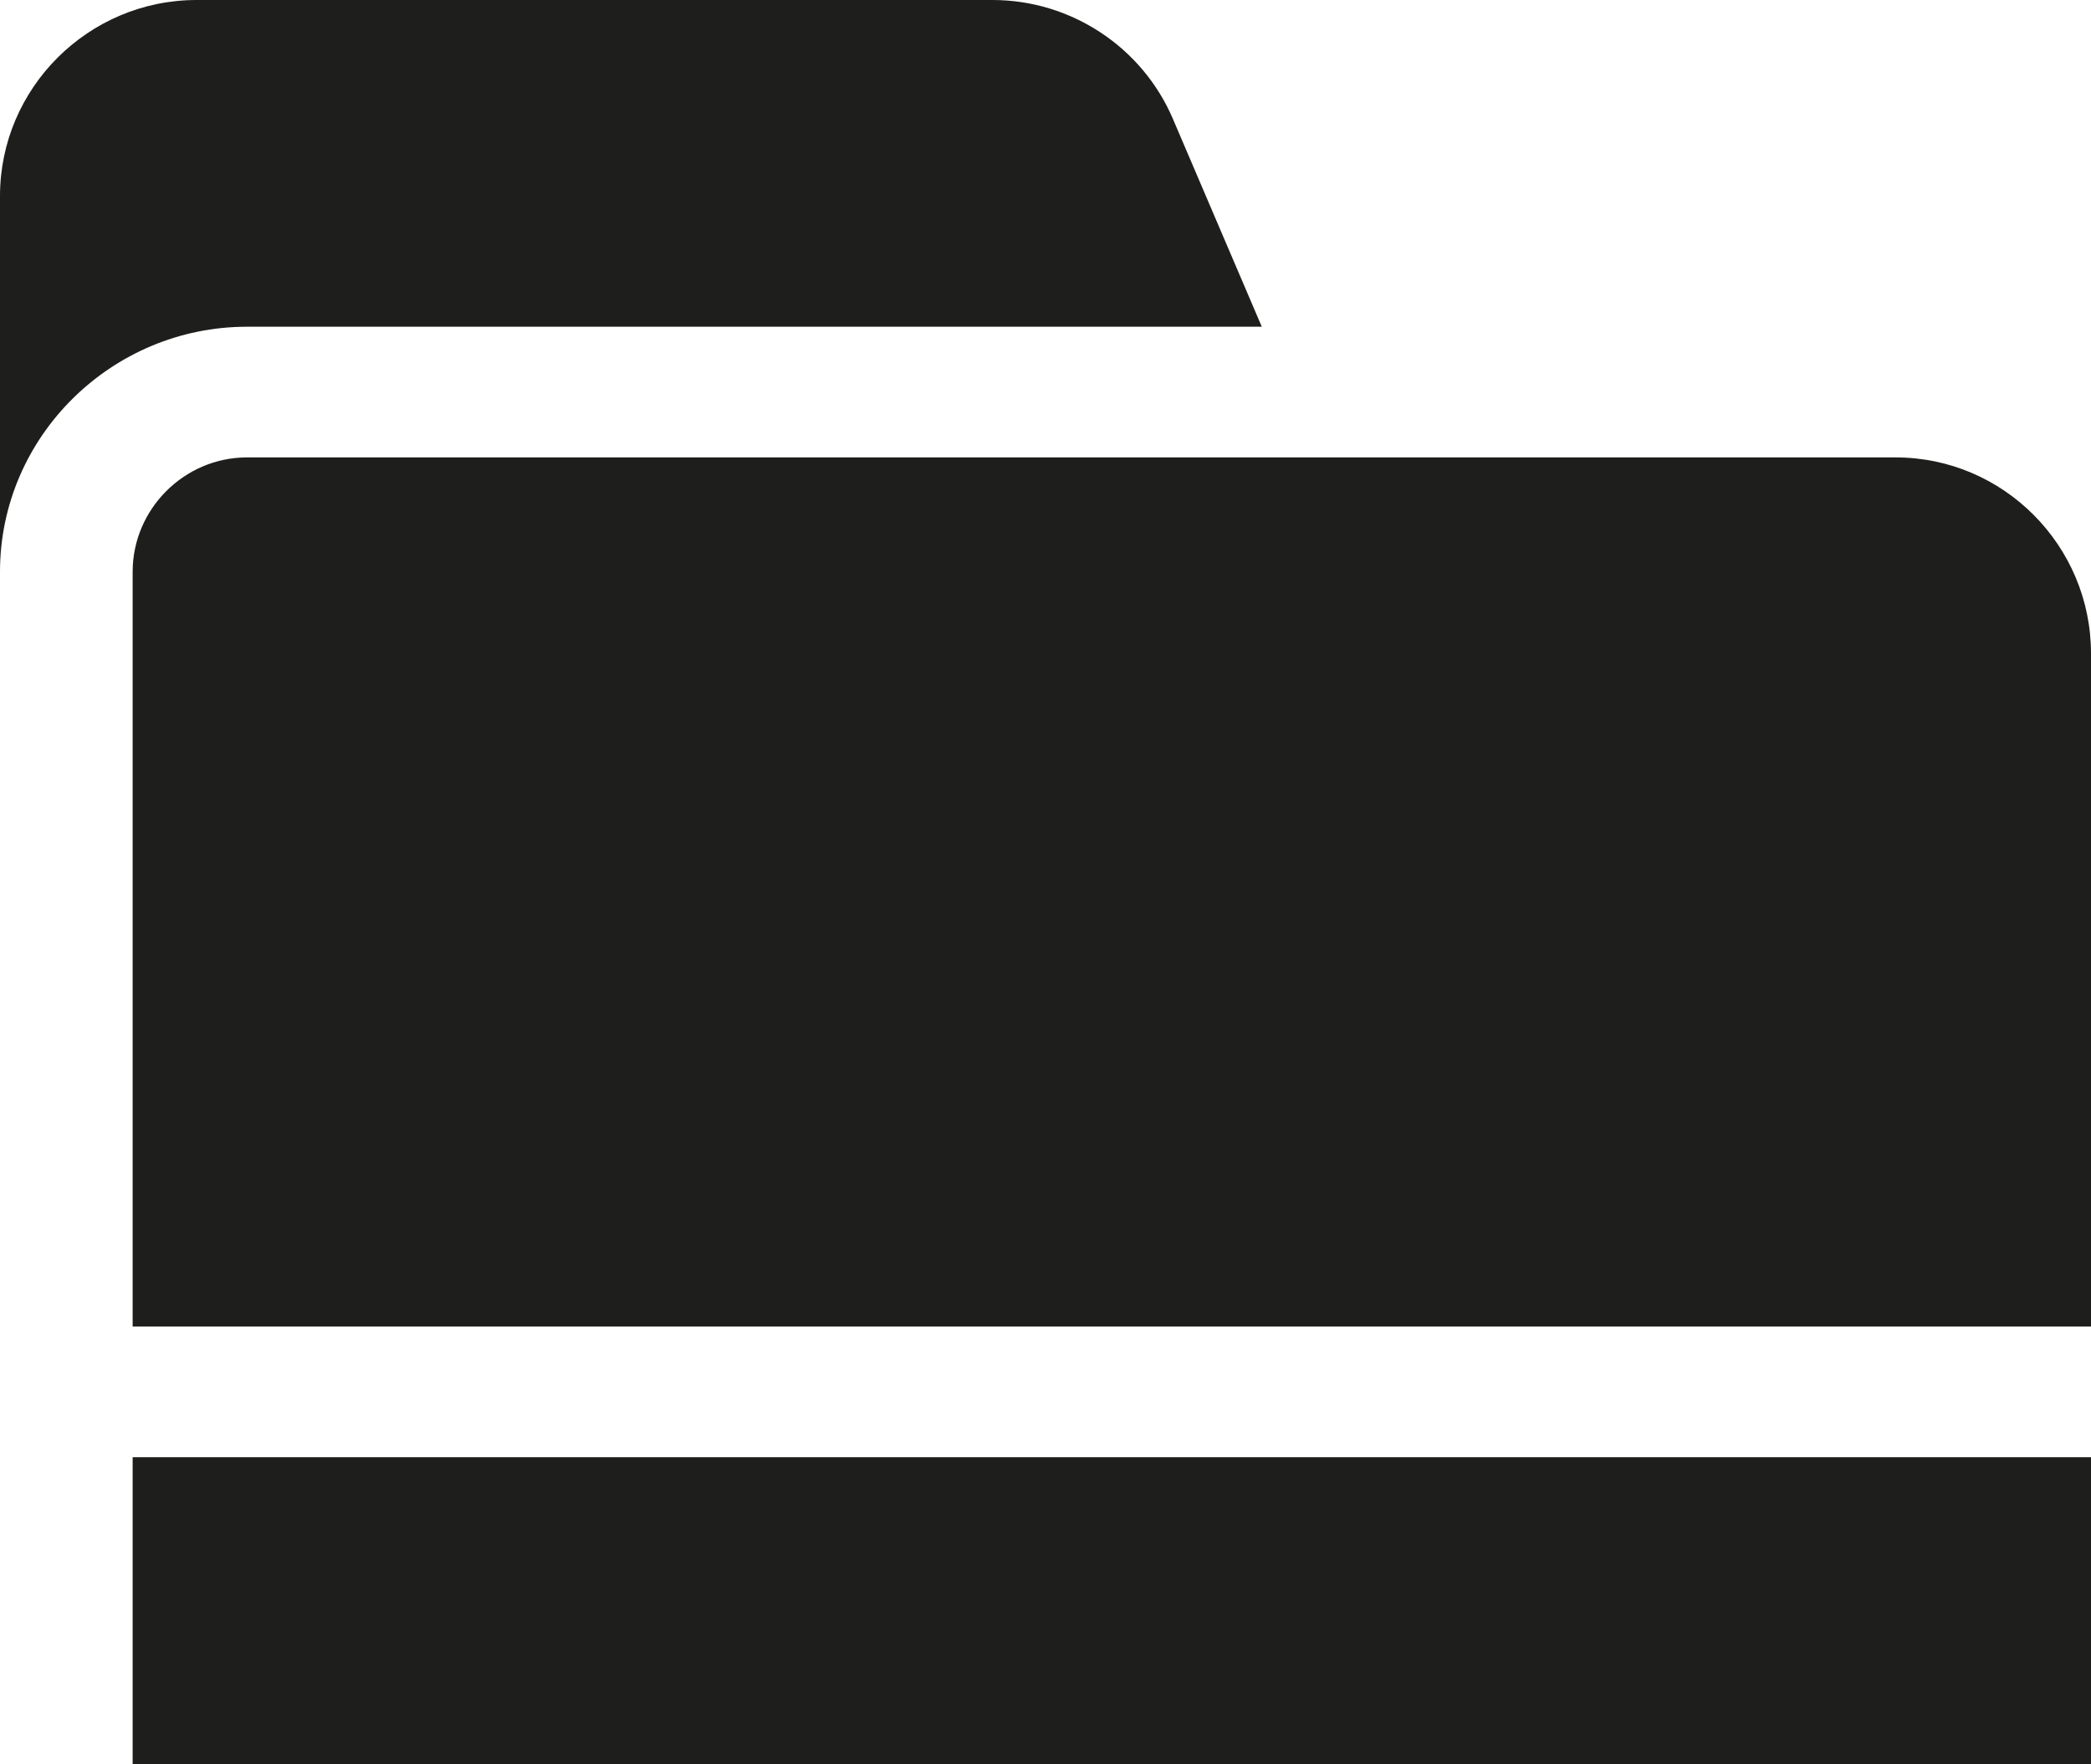 <?xml version="1.0" encoding="UTF-8"?>
<svg id="Ebene_2" xmlns="http://www.w3.org/2000/svg" viewBox="0 0 32 27">
  <defs>
    <style>
      .cls-1 {
        fill: #1e1e1c;
      }
    </style>
  </defs>
  <g id="_x33_219">
    <path class="cls-1" d="M32,10v10.3H2.03v-11.55c0-.96.79-1.75,1.75-1.75h25.23c1.65,0,2.99,1.35,2.99,3ZM2.03,22.3v4.7h29.97v-4.7H2.03ZM0,8.75c0-2.07,1.71-3.75,3.78-3.75h15.53l-1.36-3.18c-.47-1.1-1.56-1.82-2.76-1.82H3.01C1.35,0,0,1.35,0,3v5.75Z"/>
  </g>
</svg>